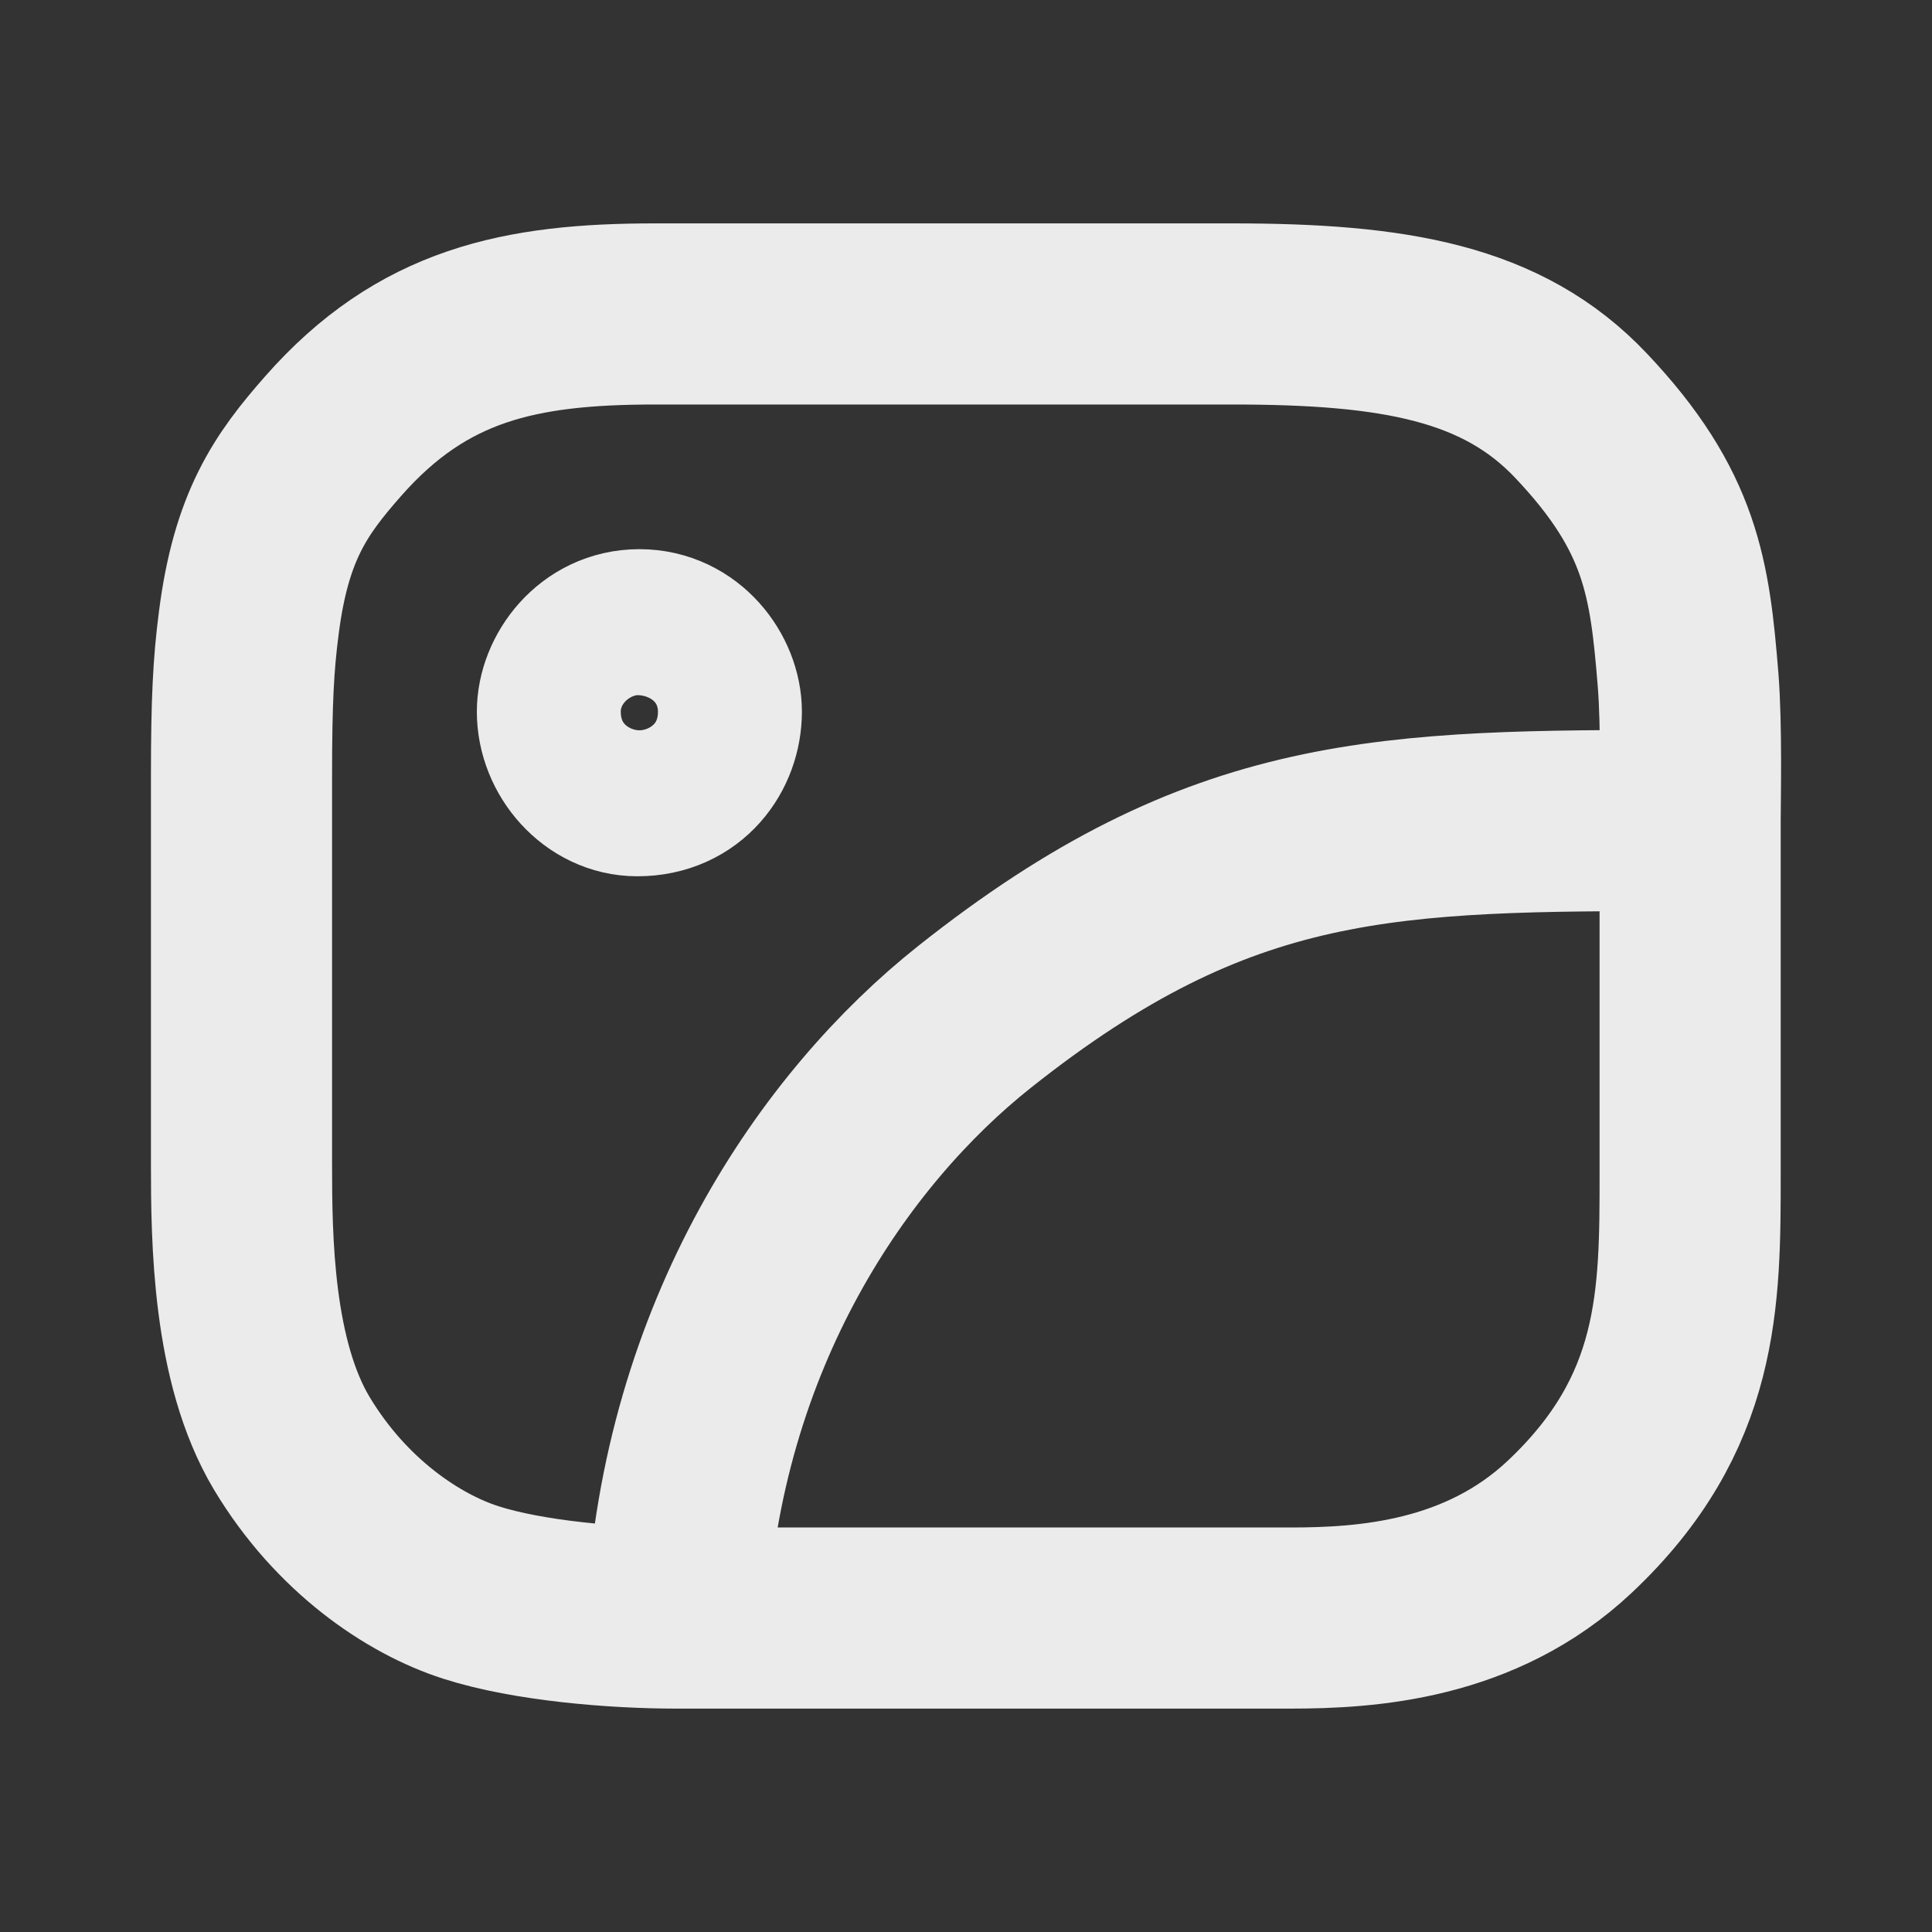 <svg width="16" height="16" viewBox="0 0 16 16" fill="none" xmlns="http://www.w3.org/2000/svg">
    <rect x="0" y="0" width="16" height="16" fill="#333333" stroke="none"/>
    <path
        d="M5.602 13.4C5.729 11.043 6.913 9.34 8.071 8.421C10.118 6.796 11.493 6.795 13.997 6.795M5.602 13.4C5.091 13.4 4.375 13.341 3.899 13.188C3.422 13.035 2.826 12.635 2.417 11.954C2.009 11.273 2 10.26 2 9.639C2 9.142 2 7.293 2 6.43C2 5.804 2.016 5.502 2.06 5.162C2.162 4.359 2.406 4.013 2.758 3.613C3.499 2.77 4.307 2.6 5.423 2.6C6.022 2.6 8.863 2.6 10.208 2.6C11.544 2.6 12.442 2.753 13.094 3.443C13.843 4.234 13.912 4.796 13.98 5.63C14.011 6.017 13.997 6.631 13.997 6.795M5.602 13.4C7.086 13.4 10.181 13.4 10.685 13.4C11.315 13.4 12.26 13.341 13.001 12.643C13.997 11.705 13.997 10.754 13.997 9.724V6.795M4.699 5.894C4.699 5.622 4.929 5.298 5.295 5.298C5.661 5.298 5.891 5.622 5.891 5.894C5.891 6.192 5.678 6.507 5.278 6.507C4.954 6.507 4.699 6.207 4.699 5.894Z"
        stroke="white" stroke-opacity="0.9" stroke-width="1.5" />
</svg>